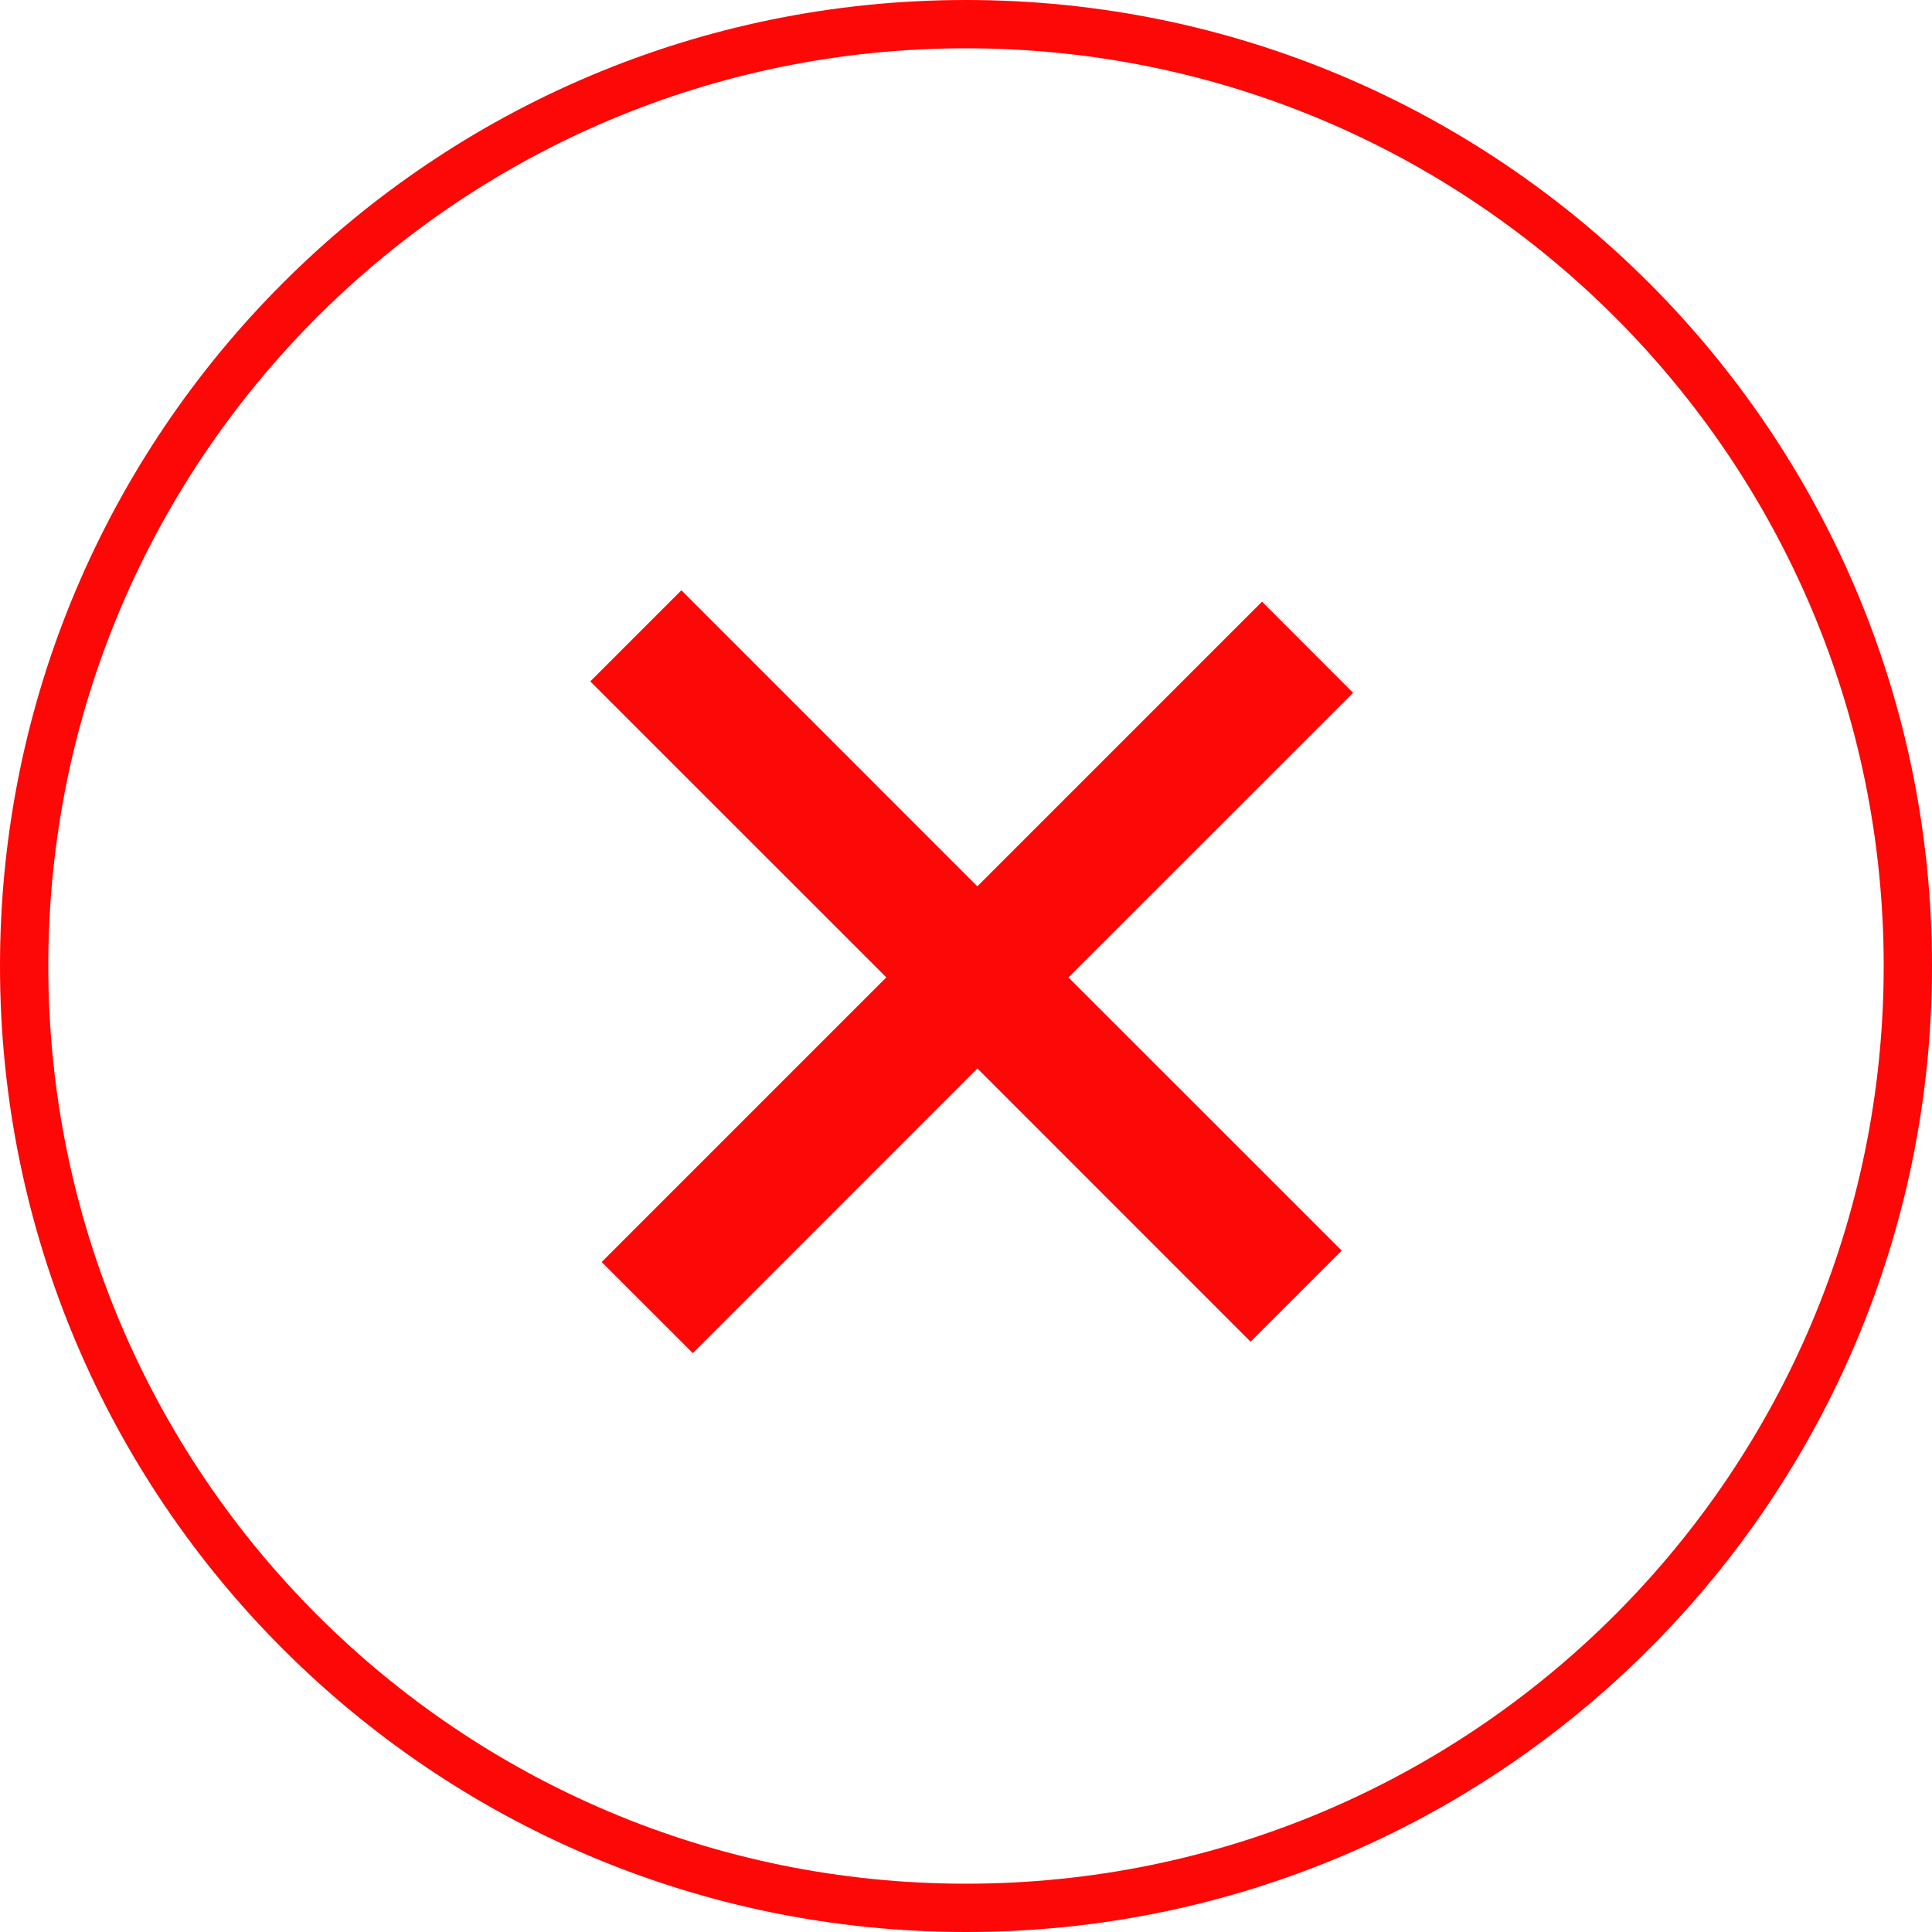 <?xml version="1.0" encoding="UTF-8"?>
<svg xmlns="http://www.w3.org/2000/svg" xmlns:xlink="http://www.w3.org/1999/xlink" width="120pt" height="120pt" viewBox="0 0 120 120" version="1.1">
<g id="surface1">
<path style=" stroke:none;fill-rule:evenodd;fill:rgb(99.216%,2.745%,2.745%);fill-opacity:1;" d="M 60 117 C 91.48 117 117 91.48 117 60 C 117 28.52 91.48 3 60 3 C 28.52 3 3 28.52 3 60 C 3 91.48 28.52 117 60 117 Z M 60 120 C 93.137 120 120 93.137 120 60 C 120 26.863 93.137 0 60 0 C 26.863 0 0 26.863 0 60 C 0 93.137 26.863 120 60 120 Z M 55.051 60.707 L 36.664 42.324 L 42.324 36.664 L 60.707 55.051 L 78.387 37.371 L 84.043 43.031 L 66.363 60.707 L 83.336 77.676 L 77.676 83.336 L 60.707 66.363 L 43.031 84.043 L 37.371 78.387 Z M 55.051 60.707 "/>
</g>
</svg>

